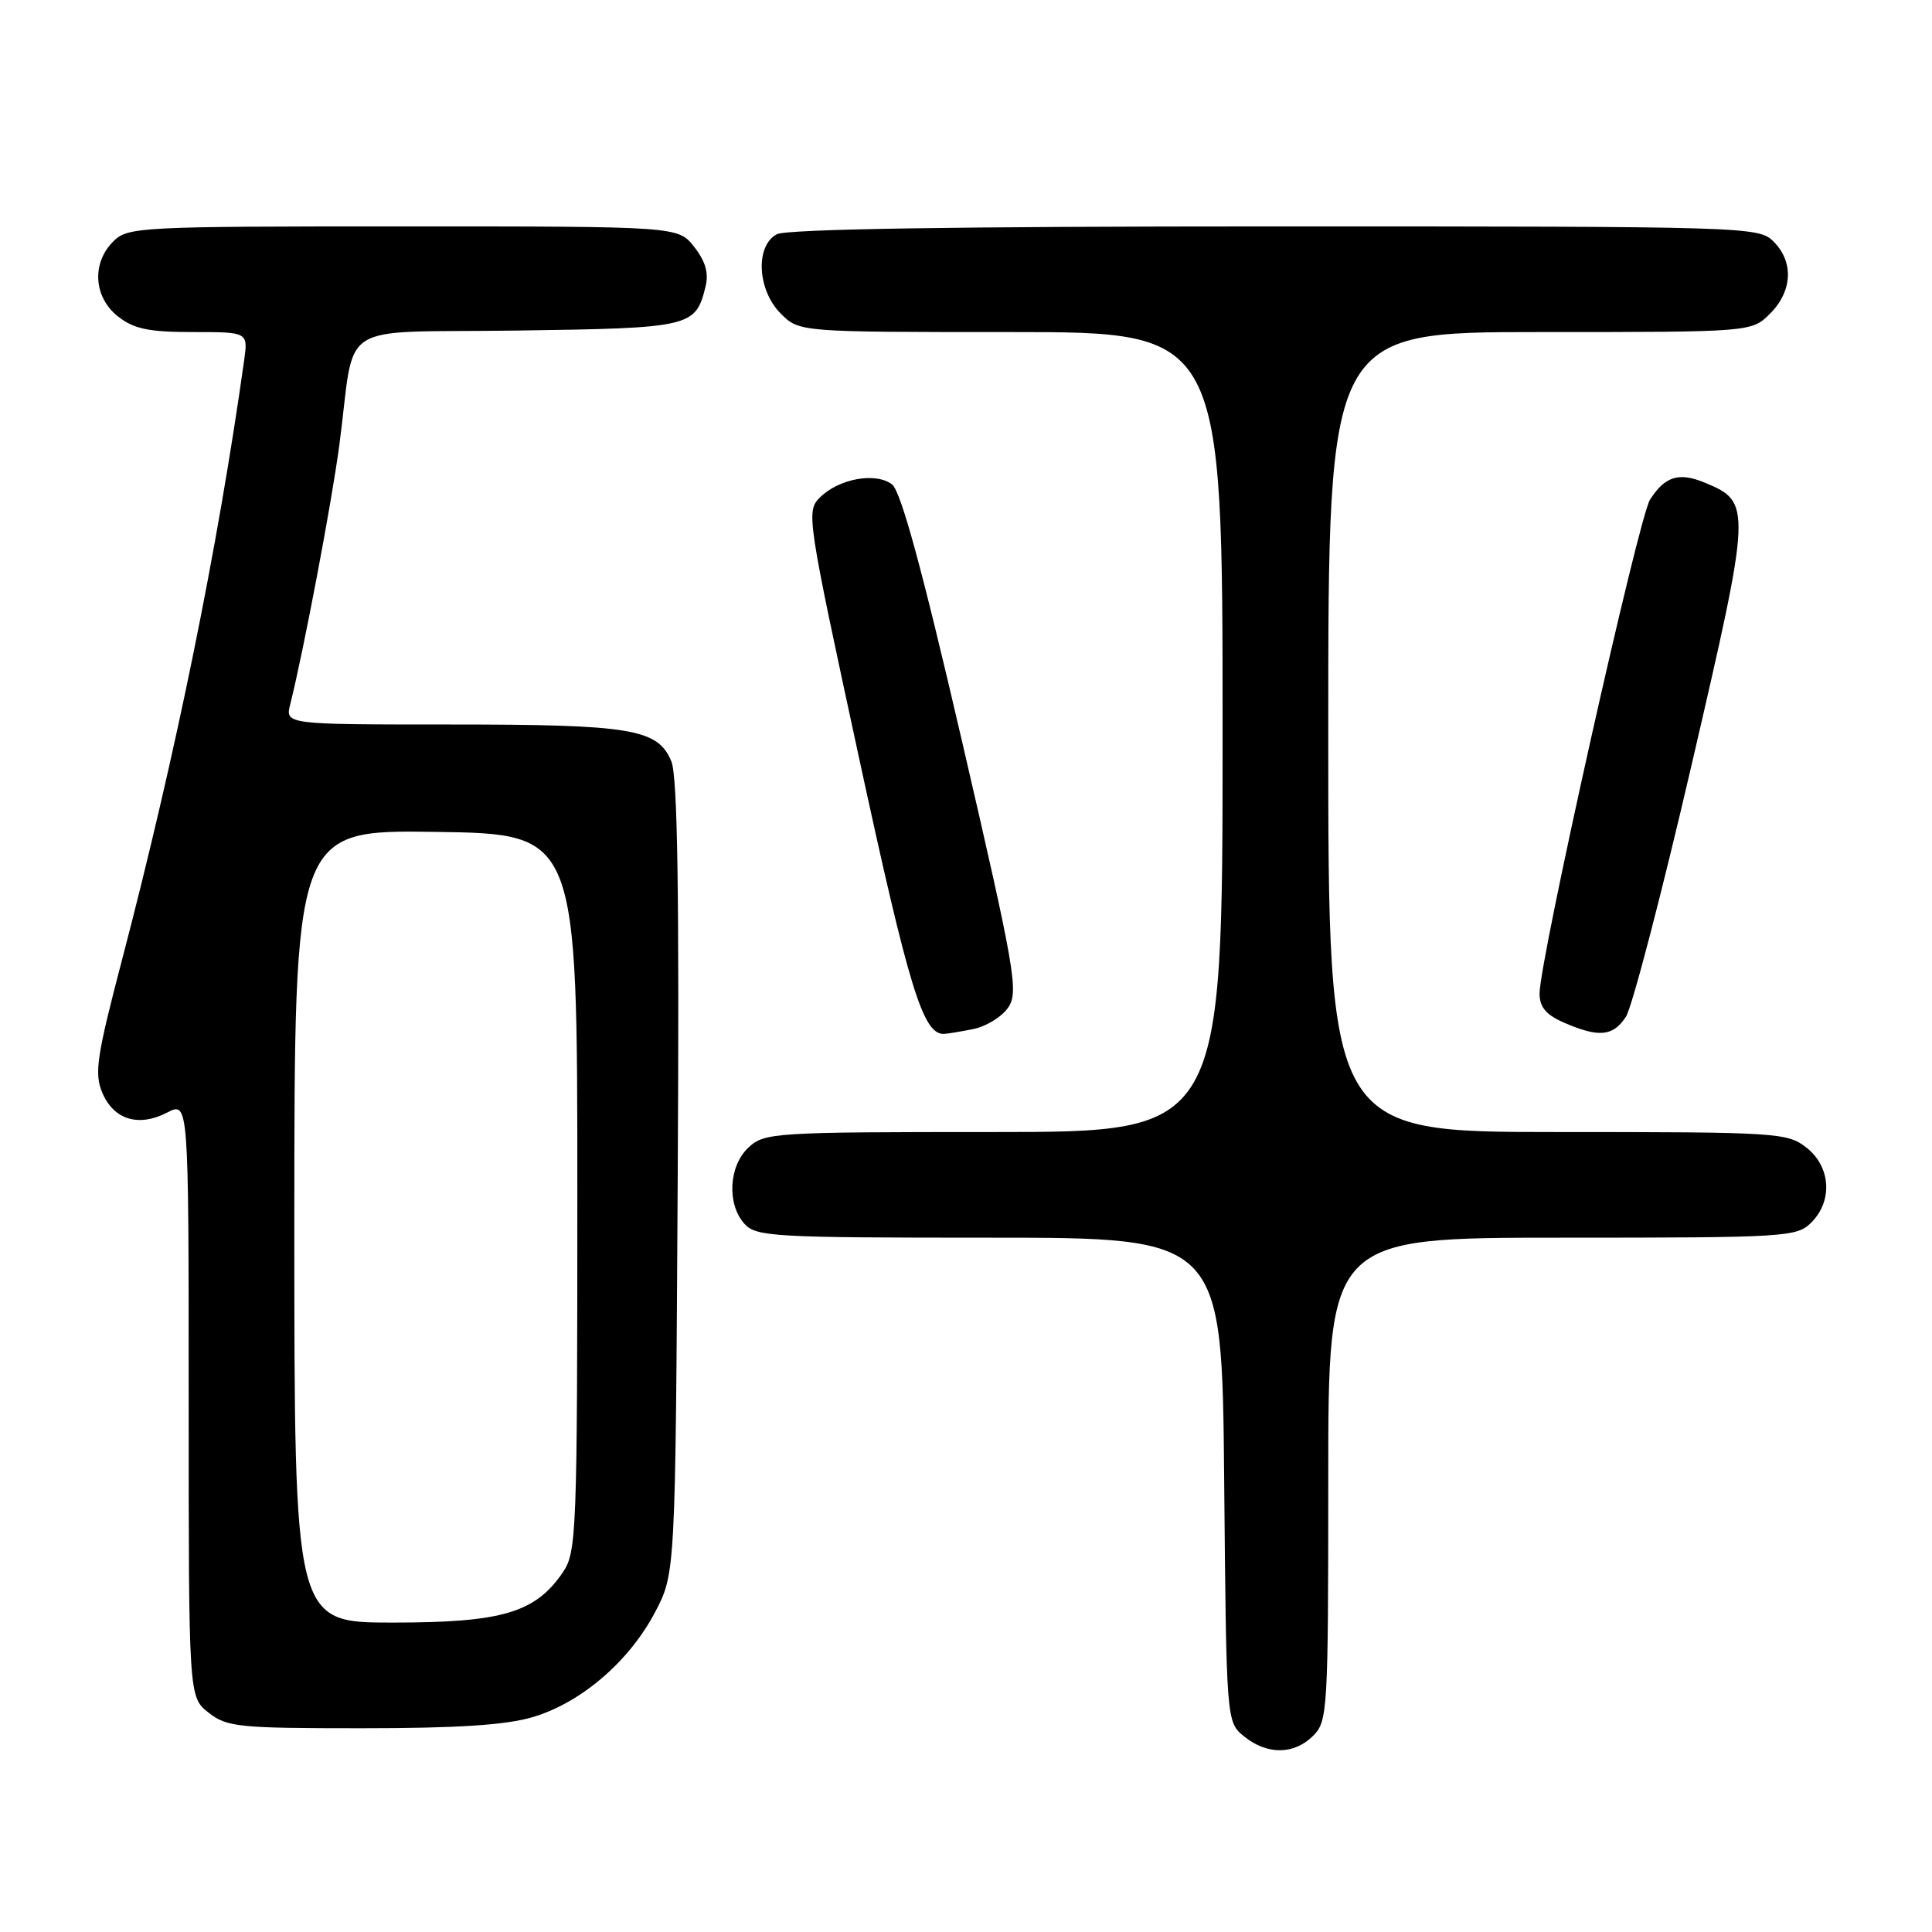 <?xml version="1.0" encoding="UTF-8" standalone="no"?>
<!DOCTYPE svg PUBLIC "-//W3C//DTD SVG 1.1//EN" "http://www.w3.org/Graphics/SVG/1.1/DTD/svg11.dtd" >
<svg xmlns="http://www.w3.org/2000/svg" xmlns:xlink="http://www.w3.org/1999/xlink" version="1.1" viewBox="0 0 256 256">
 <g >
 <path fill="currentColor"
d=" M 174.00 230.00 C 175.92 228.08 176.00 226.67 176.00 196.00 C 176.00 164.00 176.00 164.00 207.00 164.00 C 236.67 164.00 238.09 163.91 240.00 162.00 C 242.88 159.12 242.59 154.61 239.37 152.07 C 236.83 150.08 235.57 150.00 206.37 150.00 C 176.00 150.00 176.00 150.00 176.00 97.00 C 176.00 44.00 176.00 44.00 204.05 44.00 C 232.09 44.00 232.09 44.00 234.55 41.55 C 237.52 38.57 237.70 34.70 235.00 32.00 C 233.04 30.04 231.67 30.00 168.93 30.00 C 126.68 30.00 104.21 30.35 102.93 31.04 C 100.05 32.58 100.34 38.43 103.45 41.55 C 105.91 44.00 105.91 44.00 133.95 44.00 C 162.00 44.00 162.00 44.00 162.00 97.00 C 162.00 150.00 162.00 150.00 131.69 150.00 C 102.57 150.00 101.29 150.08 99.19 152.04 C 96.55 154.49 96.29 159.55 98.65 162.17 C 100.19 163.87 102.54 164.00 131.12 164.00 C 161.92 164.00 161.92 164.00 162.21 196.09 C 162.50 228.18 162.50 228.18 164.86 230.09 C 167.91 232.56 171.48 232.52 174.00 230.00 Z  M 70.61 227.52 C 76.98 225.63 83.35 220.17 86.79 213.64 C 89.50 208.50 89.50 208.50 89.80 156.08 C 90.02 118.37 89.78 102.88 88.96 100.89 C 87.17 96.58 83.73 96.00 59.74 96.00 C 37.78 96.00 37.78 96.00 38.46 93.31 C 40.22 86.30 43.95 66.62 44.96 59.00 C 47.20 42.11 44.04 44.15 68.50 43.80 C 91.60 43.48 92.17 43.34 93.49 37.96 C 93.93 36.18 93.47 34.60 91.98 32.71 C 89.85 30.00 89.85 30.00 53.43 30.00 C 18.33 30.00 16.93 30.07 15.00 32.00 C 12.12 34.88 12.41 39.39 15.63 41.93 C 17.75 43.59 19.70 44.00 25.57 44.00 C 32.87 44.00 32.87 44.00 32.35 47.75 C 28.83 72.79 23.29 99.95 16.17 127.18 C 12.81 140.00 12.48 142.23 13.55 144.78 C 15.06 148.37 18.36 149.38 22.15 147.42 C 25.00 145.95 25.00 145.95 25.00 185.40 C 25.00 224.85 25.00 224.85 27.63 226.93 C 30.07 228.85 31.58 229.00 47.95 229.00 C 60.64 229.00 67.04 228.58 70.61 227.52 Z  M 128.94 136.36 C 130.70 136.01 132.80 134.70 133.62 133.46 C 134.98 131.38 134.48 128.47 127.50 98.34 C 122.18 75.38 119.38 65.11 118.20 64.19 C 116.05 62.53 111.14 63.42 108.64 65.92 C 106.81 67.74 106.93 68.55 113.85 100.53 C 120.44 130.96 122.29 137.00 125.03 137.00 C 125.43 137.00 127.19 136.71 128.94 136.36 Z  M 215.44 134.73 C 216.25 133.49 220.18 118.44 224.16 101.29 C 232.11 67.02 232.13 66.54 225.88 63.95 C 222.47 62.54 220.62 63.11 218.64 66.20 C 217.12 68.55 204.00 127.23 204.00 131.65 C 204.00 133.45 204.86 134.47 207.25 135.51 C 211.85 137.51 213.74 137.33 215.44 134.73 Z  M 39.00 162.48 C 39.00 109.96 39.00 109.96 57.75 110.23 C 76.50 110.50 76.50 110.50 76.50 158.00 C 76.50 203.04 76.40 205.65 74.60 208.31 C 70.95 213.70 66.55 215.00 52.04 215.00 C 39.00 215.00 39.00 215.00 39.00 162.48 Z "/>
</g>
</svg>